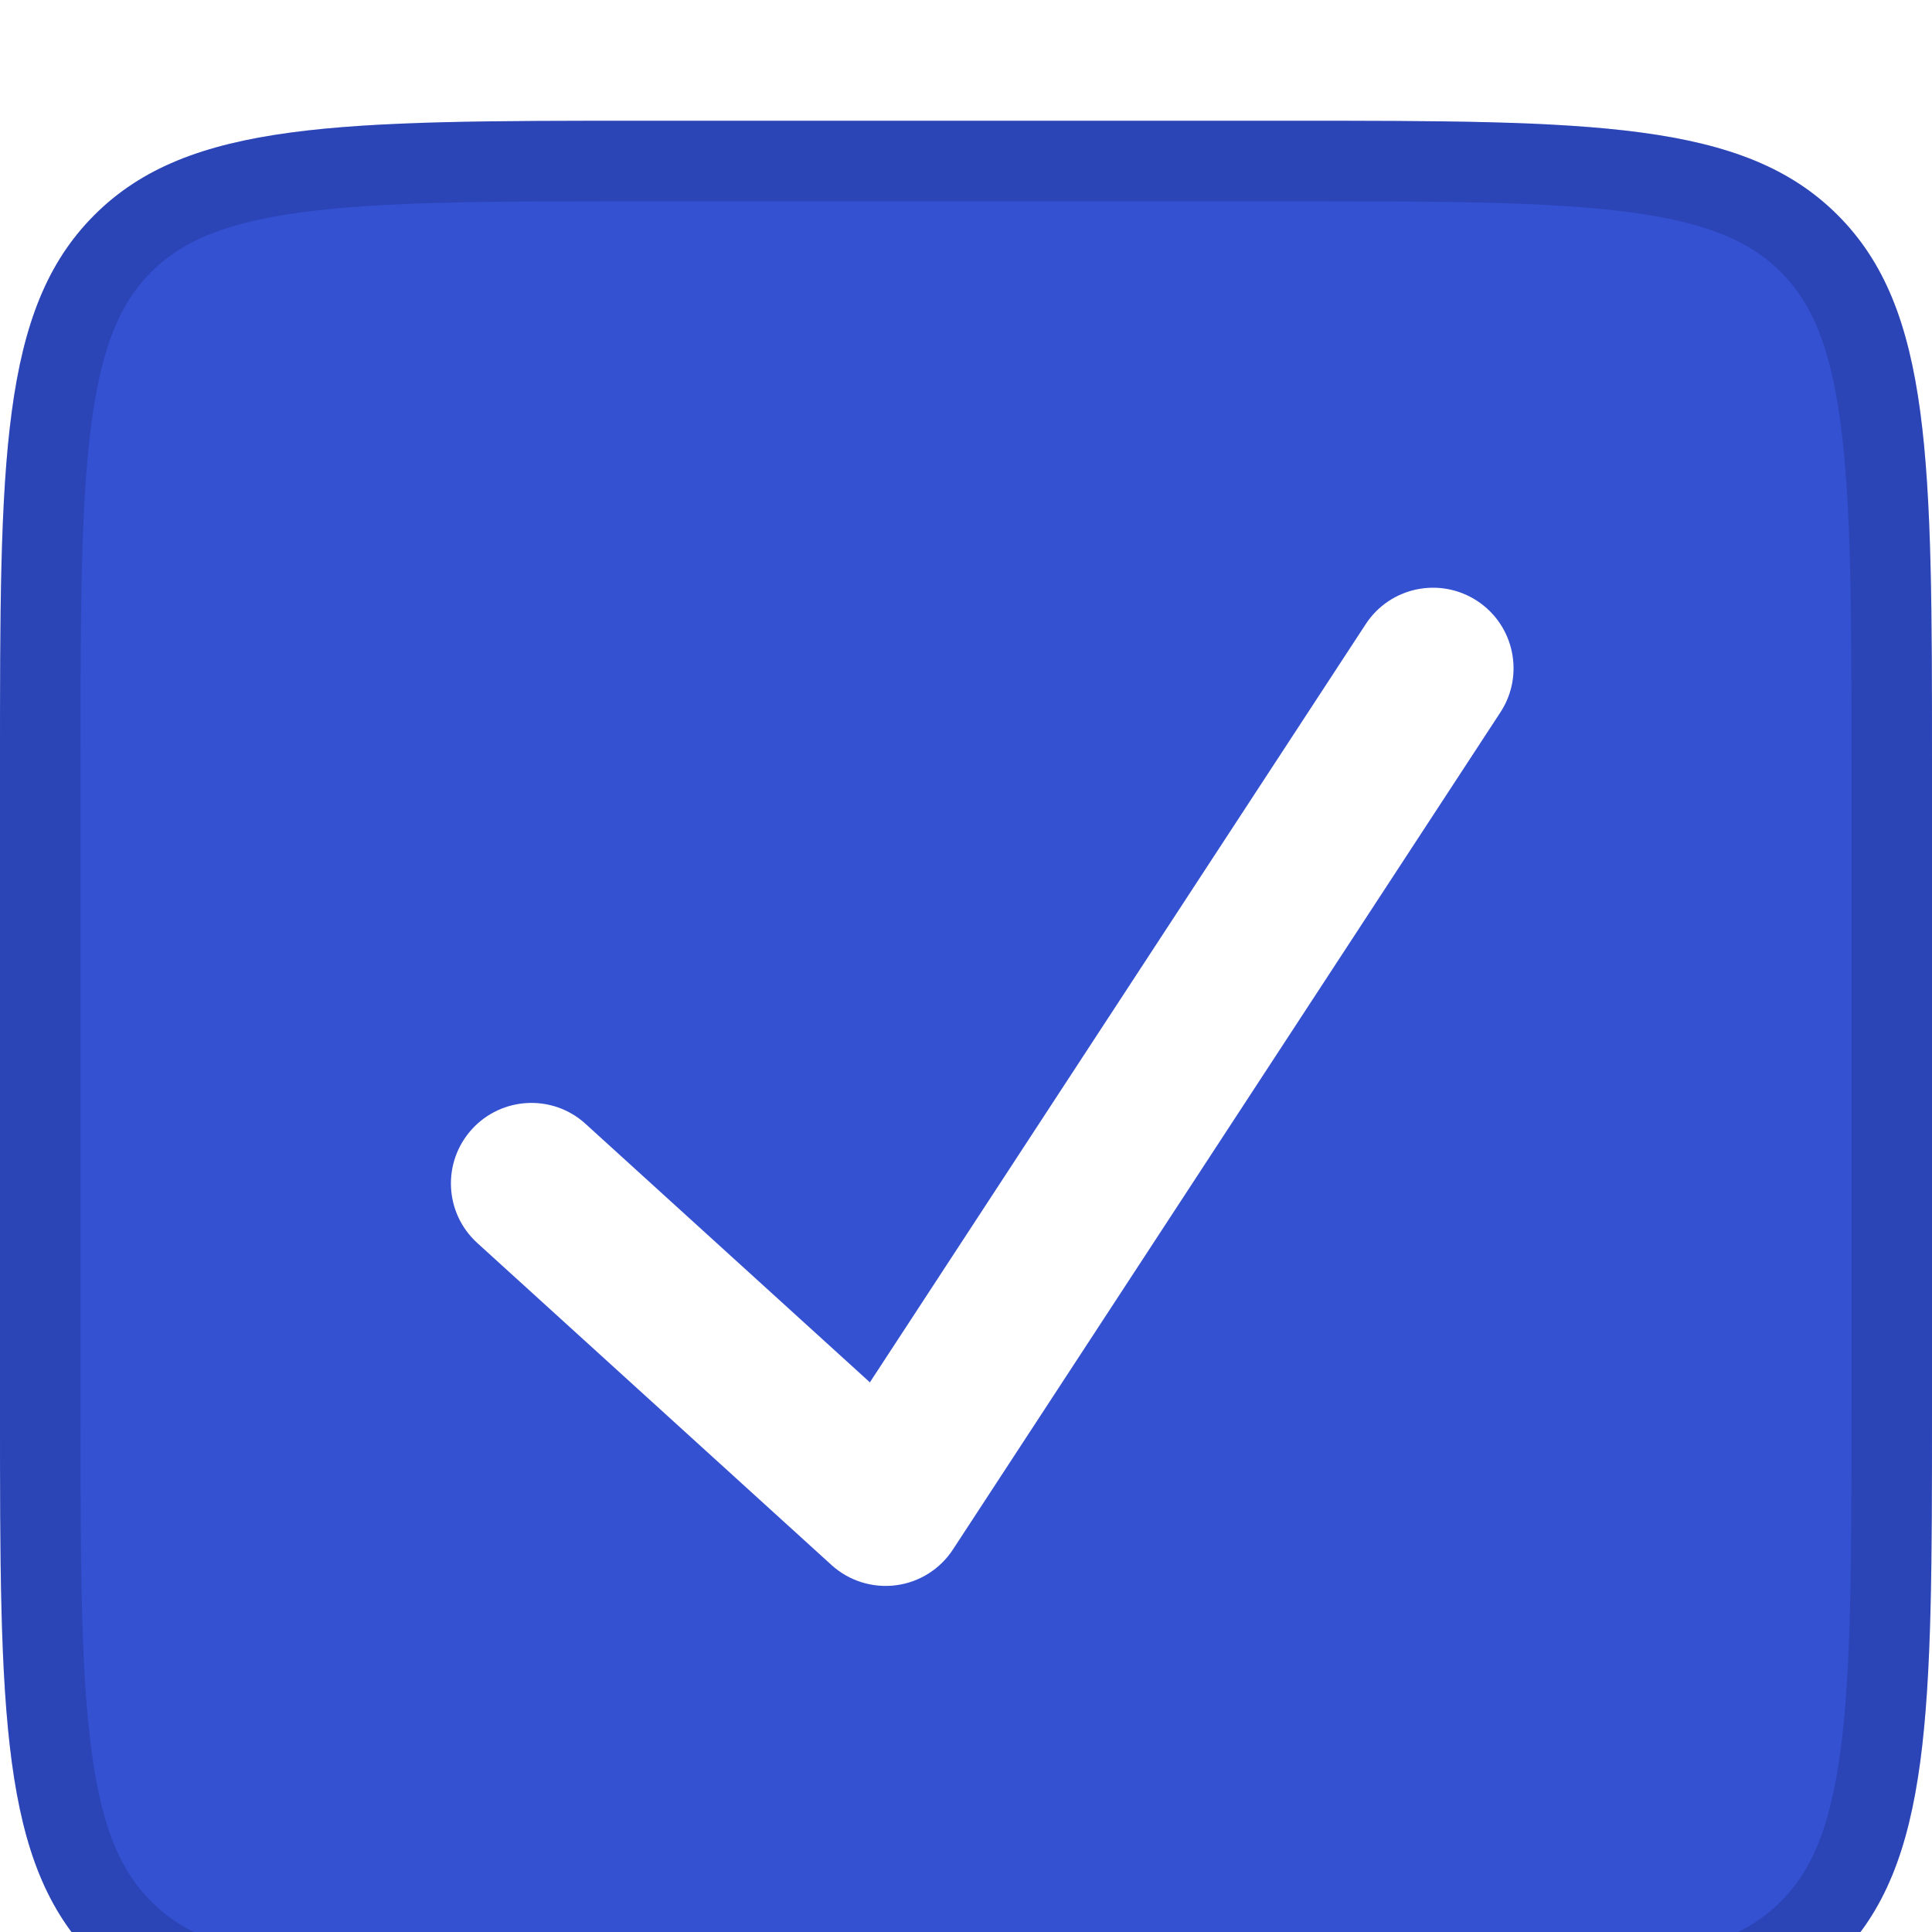 <svg width="24" height="24" viewBox="0 0 24 24" fill="none" xmlns="http://www.w3.org/2000/svg">
<rect width="24" height="24" fill="white" fill-opacity="0.01"/>
<g filter="url(#filter0_i_645_23110)">
<g clip-path="url(#clip0_645_23110)">
<path d="M0 8C0 4.229 0 2.343 1.172 1.172C2.343 0 4.229 0 8 0H16C19.771 0 21.657 0 22.828 1.172C24 2.343 24 4.229 24 8V16C24 19.771 24 21.657 22.828 22.828C21.657 24 19.771 24 16 24H8C4.229 24 2.343 24 1.172 22.828C0 21.657 0 19.771 0 16V8Z" fill="#3250D2"/>
<rect width="24" height="24" fill="white" fill-opacity="0.01"/>
<path fill-rule="evenodd" clip-rule="evenodd" d="M18.349 5.964C18.811 6.266 18.941 6.886 18.639 7.348L11.838 17.748C11.678 17.993 11.419 18.156 11.128 18.193C10.838 18.23 10.546 18.138 10.329 17.941L5.929 13.941C5.52 13.569 5.49 12.937 5.862 12.528C6.233 12.12 6.866 12.089 7.274 12.461L10.806 15.672L16.965 6.254C17.267 5.791 17.887 5.662 18.349 5.964Z" fill="white"/>
</g>
<path d="M0.5 8C0.5 6.1 0.501 4.726 0.642 3.678C0.781 2.644 1.048 2.003 1.525 1.525C2.003 1.048 2.644 0.781 3.678 0.642C4.726 0.501 6.1 0.5 8 0.5H16C17.9 0.5 19.274 0.501 20.323 0.642C21.356 0.781 21.997 1.048 22.475 1.525C22.952 2.003 23.219 2.644 23.358 3.678C23.499 4.726 23.5 6.1 23.5 8V16C23.5 17.9 23.499 19.274 23.358 20.323C23.219 21.356 22.952 21.997 22.475 22.475C21.997 22.952 21.356 23.219 20.323 23.358C19.274 23.499 17.9 23.5 16 23.5H8C6.1 23.5 4.726 23.499 3.678 23.358C2.644 23.219 2.003 22.952 1.525 22.475C1.048 21.997 0.781 21.356 0.642 20.323C0.501 19.274 0.5 17.9 0.5 16V8Z" stroke="#01062F" stroke-opacity="0.173"/>
</g>
<defs>
<filter id="filter0_i_645_23110" x="0" y="0" width="24" height="25.5" filterUnits="userSpaceOnUse" color-interpolation-filters="sRGB">
<feFlood flood-opacity="0" result="BackgroundImageFix"/>
<feBlend mode="normal" in="SourceGraphic" in2="BackgroundImageFix" result="shape"/>
<feColorMatrix in="SourceAlpha" type="matrix" values="0 0 0 0 0 0 0 0 0 0 0 0 0 0 0 0 0 0 127 0" result="hardAlpha"/>
<feOffset dy="1.5"/>
<feGaussianBlur stdDeviation="1"/>
<feComposite in2="hardAlpha" operator="arithmetic" k2="-1" k3="1"/>
<feColorMatrix type="matrix" values="0 0 0 0 0 0 0 0 0 0 0 0 0 0 0 0 0 0 0.133 0"/>
<feBlend mode="normal" in2="shape" result="effect1_innerShadow_645_23110"/>
</filter>
<clipPath id="clip0_645_23110">
<path d="M0 8C0 4.229 0 2.343 1.172 1.172C2.343 0 4.229 0 8 0H16C19.771 0 21.657 0 22.828 1.172C24 2.343 24 4.229 24 8V16C24 19.771 24 21.657 22.828 22.828C21.657 24 19.771 24 16 24H8C4.229 24 2.343 24 1.172 22.828C0 21.657 0 19.771 0 16V8Z" fill="white"/>
</clipPath>
</defs>
</svg>
